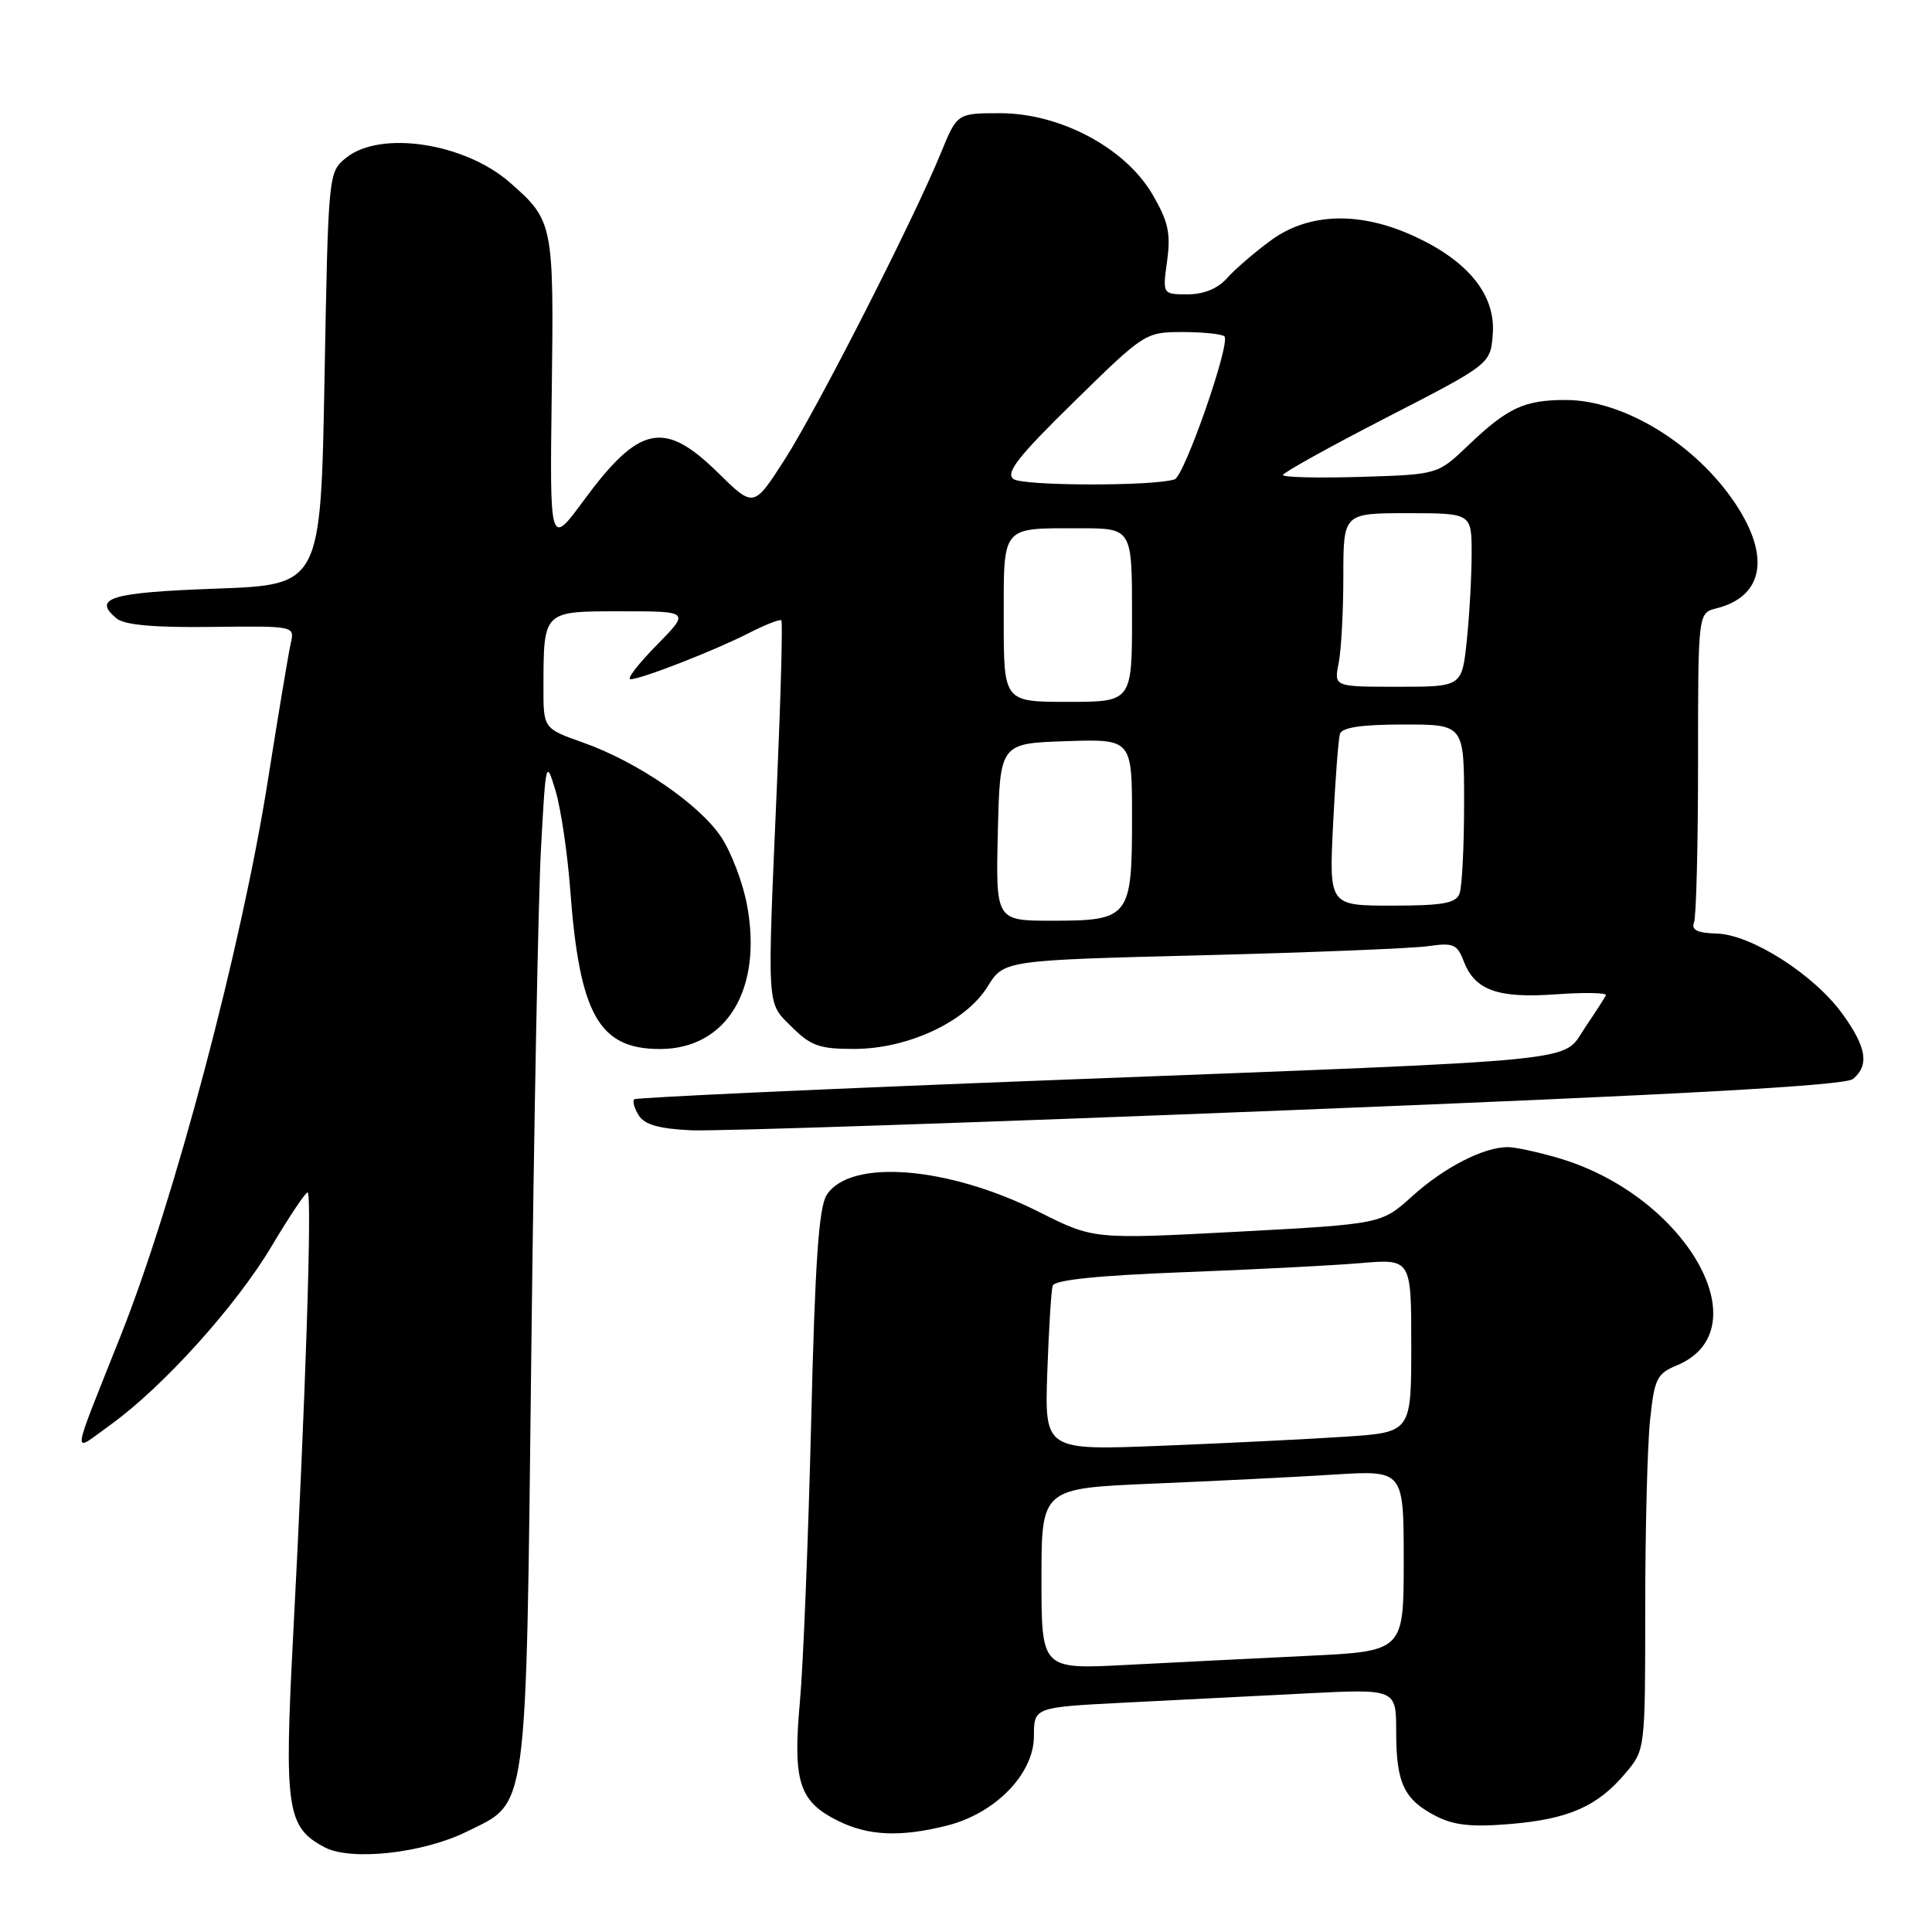 <?xml version="1.0" encoding="UTF-8" standalone="no"?>
<!DOCTYPE svg PUBLIC "-//W3C//DTD SVG 1.1//EN" "http://www.w3.org/Graphics/SVG/1.1/DTD/svg11.dtd" >
<svg xmlns="http://www.w3.org/2000/svg" xmlns:xlink="http://www.w3.org/1999/xlink" version="1.1" viewBox="0 0 256 256">
 <g >
 <path fill="currentColor"
d=" M 61.83 242.71 C 70.03 238.66 69.68 241.29 70.40 179.24 C 70.75 149.13 71.32 119.10 71.68 112.50 C 72.32 100.72 72.35 100.58 73.62 104.80 C 74.32 107.17 75.19 113.02 75.55 117.80 C 76.78 134.43 79.34 139.00 87.44 139.00 C 96.31 139.00 101.09 131.05 98.97 119.85 C 98.42 116.93 96.89 112.92 95.57 110.93 C 92.69 106.58 84.44 100.93 77.25 98.39 C 72.00 96.53 72.00 96.53 72.01 91.02 C 72.04 80.88 71.91 81.00 82.32 81.00 C 91.42 81.00 91.42 81.00 87.00 85.50 C 84.57 87.97 83.01 90.00 83.54 90.00 C 84.96 90.00 94.65 86.22 99.22 83.89 C 101.41 82.77 103.35 82.01 103.53 82.20 C 103.72 82.39 103.47 91.98 102.97 103.52 C 101.64 134.34 101.54 132.69 104.92 136.08 C 107.43 138.58 108.61 139.00 113.17 138.99 C 120.31 138.98 127.97 135.40 130.85 130.74 C 133.02 127.24 133.02 127.24 159.26 126.58 C 173.69 126.21 187.18 125.67 189.24 125.37 C 192.56 124.89 193.09 125.11 193.94 127.35 C 195.42 131.22 198.44 132.31 206.20 131.75 C 209.99 131.48 212.95 131.54 212.79 131.88 C 212.63 132.22 211.38 134.16 210.00 136.20 C 206.88 140.81 211.52 140.35 140.00 143.10 C 109.47 144.27 84.29 145.43 84.04 145.66 C 83.78 145.90 84.05 146.86 84.64 147.80 C 85.41 149.03 87.35 149.57 91.60 149.77 C 94.85 149.92 130.48 148.72 170.78 147.11 C 223.09 145.03 244.49 143.84 245.53 142.97 C 247.72 141.16 247.33 138.75 244.13 134.34 C 240.37 129.14 232.05 123.83 227.48 123.70 C 224.90 123.63 224.08 123.23 224.47 122.22 C 224.76 121.46 225.00 111.92 225.00 101.03 C 225.00 81.22 225.00 81.22 227.43 80.61 C 233.65 79.05 234.62 73.78 229.97 66.77 C 224.73 58.86 215.16 53.00 207.47 53.00 C 201.96 53.00 199.77 54.02 194.50 59.06 C 190.50 62.88 190.50 62.88 180.25 63.19 C 174.61 63.36 170.00 63.25 170.00 62.94 C 170.00 62.64 176.19 59.20 183.75 55.31 C 197.50 48.24 197.50 48.24 197.80 44.25 C 198.19 39.15 194.62 34.66 187.54 31.37 C 180.27 27.98 173.46 28.15 168.40 31.85 C 166.26 33.42 163.64 35.67 162.60 36.85 C 161.37 38.24 159.51 39.00 157.36 39.00 C 154.04 39.00 154.04 39.00 154.65 34.56 C 155.15 30.90 154.80 29.34 152.69 25.73 C 149.09 19.59 140.47 15.00 132.52 15.00 C 126.83 15.00 126.83 15.00 124.68 20.25 C 121.07 29.09 108.31 54.13 103.97 60.90 C 99.87 67.29 99.87 67.29 95.15 62.65 C 88.02 55.63 84.72 56.31 77.37 66.28 C 72.84 72.44 72.84 72.44 73.11 51.97 C 73.40 29.63 73.32 29.24 67.57 24.19 C 61.57 18.93 50.40 17.24 45.86 20.91 C 43.51 22.81 43.50 22.91 43.00 50.16 C 42.50 77.50 42.50 77.50 28.58 78.00 C 14.67 78.50 12.18 79.25 15.45 81.95 C 16.48 82.81 20.43 83.17 28.01 83.07 C 39.03 82.94 39.05 82.94 38.53 85.22 C 38.24 86.47 36.87 94.70 35.48 103.50 C 31.99 125.57 23.11 159.06 16.01 176.94 C 9.26 193.94 9.43 192.54 14.60 188.82 C 21.56 183.83 31.30 173.03 36.02 165.08 C 38.34 161.18 40.47 158.00 40.76 158.00 C 41.38 158.00 40.47 185.86 38.85 216.60 C 37.64 239.71 37.99 242.11 43.00 244.77 C 46.49 246.62 56.01 245.58 61.83 242.71 Z  M 125.52 241.89 C 131.90 240.28 137.00 235.03 137.00 230.06 C 137.00 226.22 137.00 226.22 149.00 225.61 C 155.60 225.27 166.40 224.73 173.00 224.39 C 185.00 223.78 185.00 223.78 185.00 229.46 C 185.00 236.25 186.03 238.45 190.23 240.62 C 192.64 241.87 195.00 242.12 200.12 241.69 C 207.86 241.04 211.68 239.36 215.38 234.96 C 218.00 231.85 218.00 231.85 218.00 213.07 C 218.00 202.74 218.29 191.56 218.64 188.21 C 219.21 182.70 219.54 182.02 222.17 180.93 C 233.54 176.22 223.48 158.49 206.61 153.48 C 203.88 152.67 200.80 152.00 199.79 152.00 C 196.57 152.00 191.37 154.68 187.13 158.50 C 183.05 162.19 183.05 162.19 163.97 163.21 C 144.90 164.22 144.90 164.22 137.70 160.60 C 125.65 154.53 112.65 153.49 109.54 158.34 C 108.49 159.98 107.99 167.31 107.48 188.50 C 107.10 203.90 106.44 220.55 105.99 225.50 C 105.04 236.08 105.87 238.69 111.00 241.25 C 115.04 243.27 119.30 243.46 125.52 241.89 Z  M 132.22 110.25 C 132.50 98.50 132.50 98.50 141.25 98.21 C 150.00 97.92 150.00 97.92 150.00 108.39 C 150.00 121.57 149.66 122.00 139.40 122.00 C 131.94 122.00 131.94 122.00 132.22 110.25 Z  M 176.64 109.25 C 176.93 103.34 177.34 97.94 177.55 97.25 C 177.82 96.39 180.42 96.00 185.97 96.00 C 194.00 96.00 194.00 96.00 194.00 106.42 C 194.00 112.15 193.73 117.55 193.39 118.42 C 192.91 119.69 191.13 120.00 184.45 120.00 C 176.11 120.00 176.11 120.00 176.64 109.25 Z  M 133.00 82.11 C 133.00 69.51 132.59 70.00 143.08 70.00 C 150.00 70.00 150.00 70.00 150.00 81.50 C 150.00 93.00 150.00 93.00 141.50 93.00 C 133.00 93.00 133.00 93.00 133.00 82.11 Z  M 177.38 87.88 C 177.72 86.16 178.00 80.98 178.00 76.38 C 178.00 68.00 178.00 68.00 186.50 68.00 C 195.00 68.00 195.00 68.00 195.00 73.35 C 195.00 76.30 194.71 81.47 194.36 84.85 C 193.72 91.00 193.72 91.00 185.23 91.00 C 176.75 91.00 176.75 91.00 177.38 87.88 Z  M 134.30 63.48 C 133.20 62.67 134.87 60.53 142.32 53.23 C 151.64 44.09 151.78 44.00 156.70 44.00 C 159.43 44.00 161.92 44.26 162.24 44.57 C 163.10 45.43 156.94 63.09 155.64 63.52 C 152.84 64.44 135.57 64.40 134.30 63.48 Z  M 138.00 209.20 C 138.00 197.21 138.00 197.21 152.75 196.59 C 160.86 196.25 171.66 195.71 176.75 195.39 C 186.00 194.81 186.00 194.81 186.00 206.81 C 186.00 218.80 186.00 218.80 173.25 219.41 C 166.24 219.75 155.44 220.29 149.25 220.61 C 138.00 221.20 138.00 221.20 138.00 209.20 Z  M 138.77 181.85 C 138.97 176.16 139.29 170.99 139.49 170.36 C 139.73 169.60 145.47 169.01 156.68 168.58 C 165.93 168.23 176.54 167.69 180.25 167.37 C 187.00 166.80 187.00 166.80 187.00 178.29 C 187.00 189.79 187.00 189.79 178.25 190.37 C 173.44 190.69 162.51 191.23 153.96 191.57 C 138.42 192.19 138.42 192.19 138.77 181.85 Z "/>
</g>
</svg>
